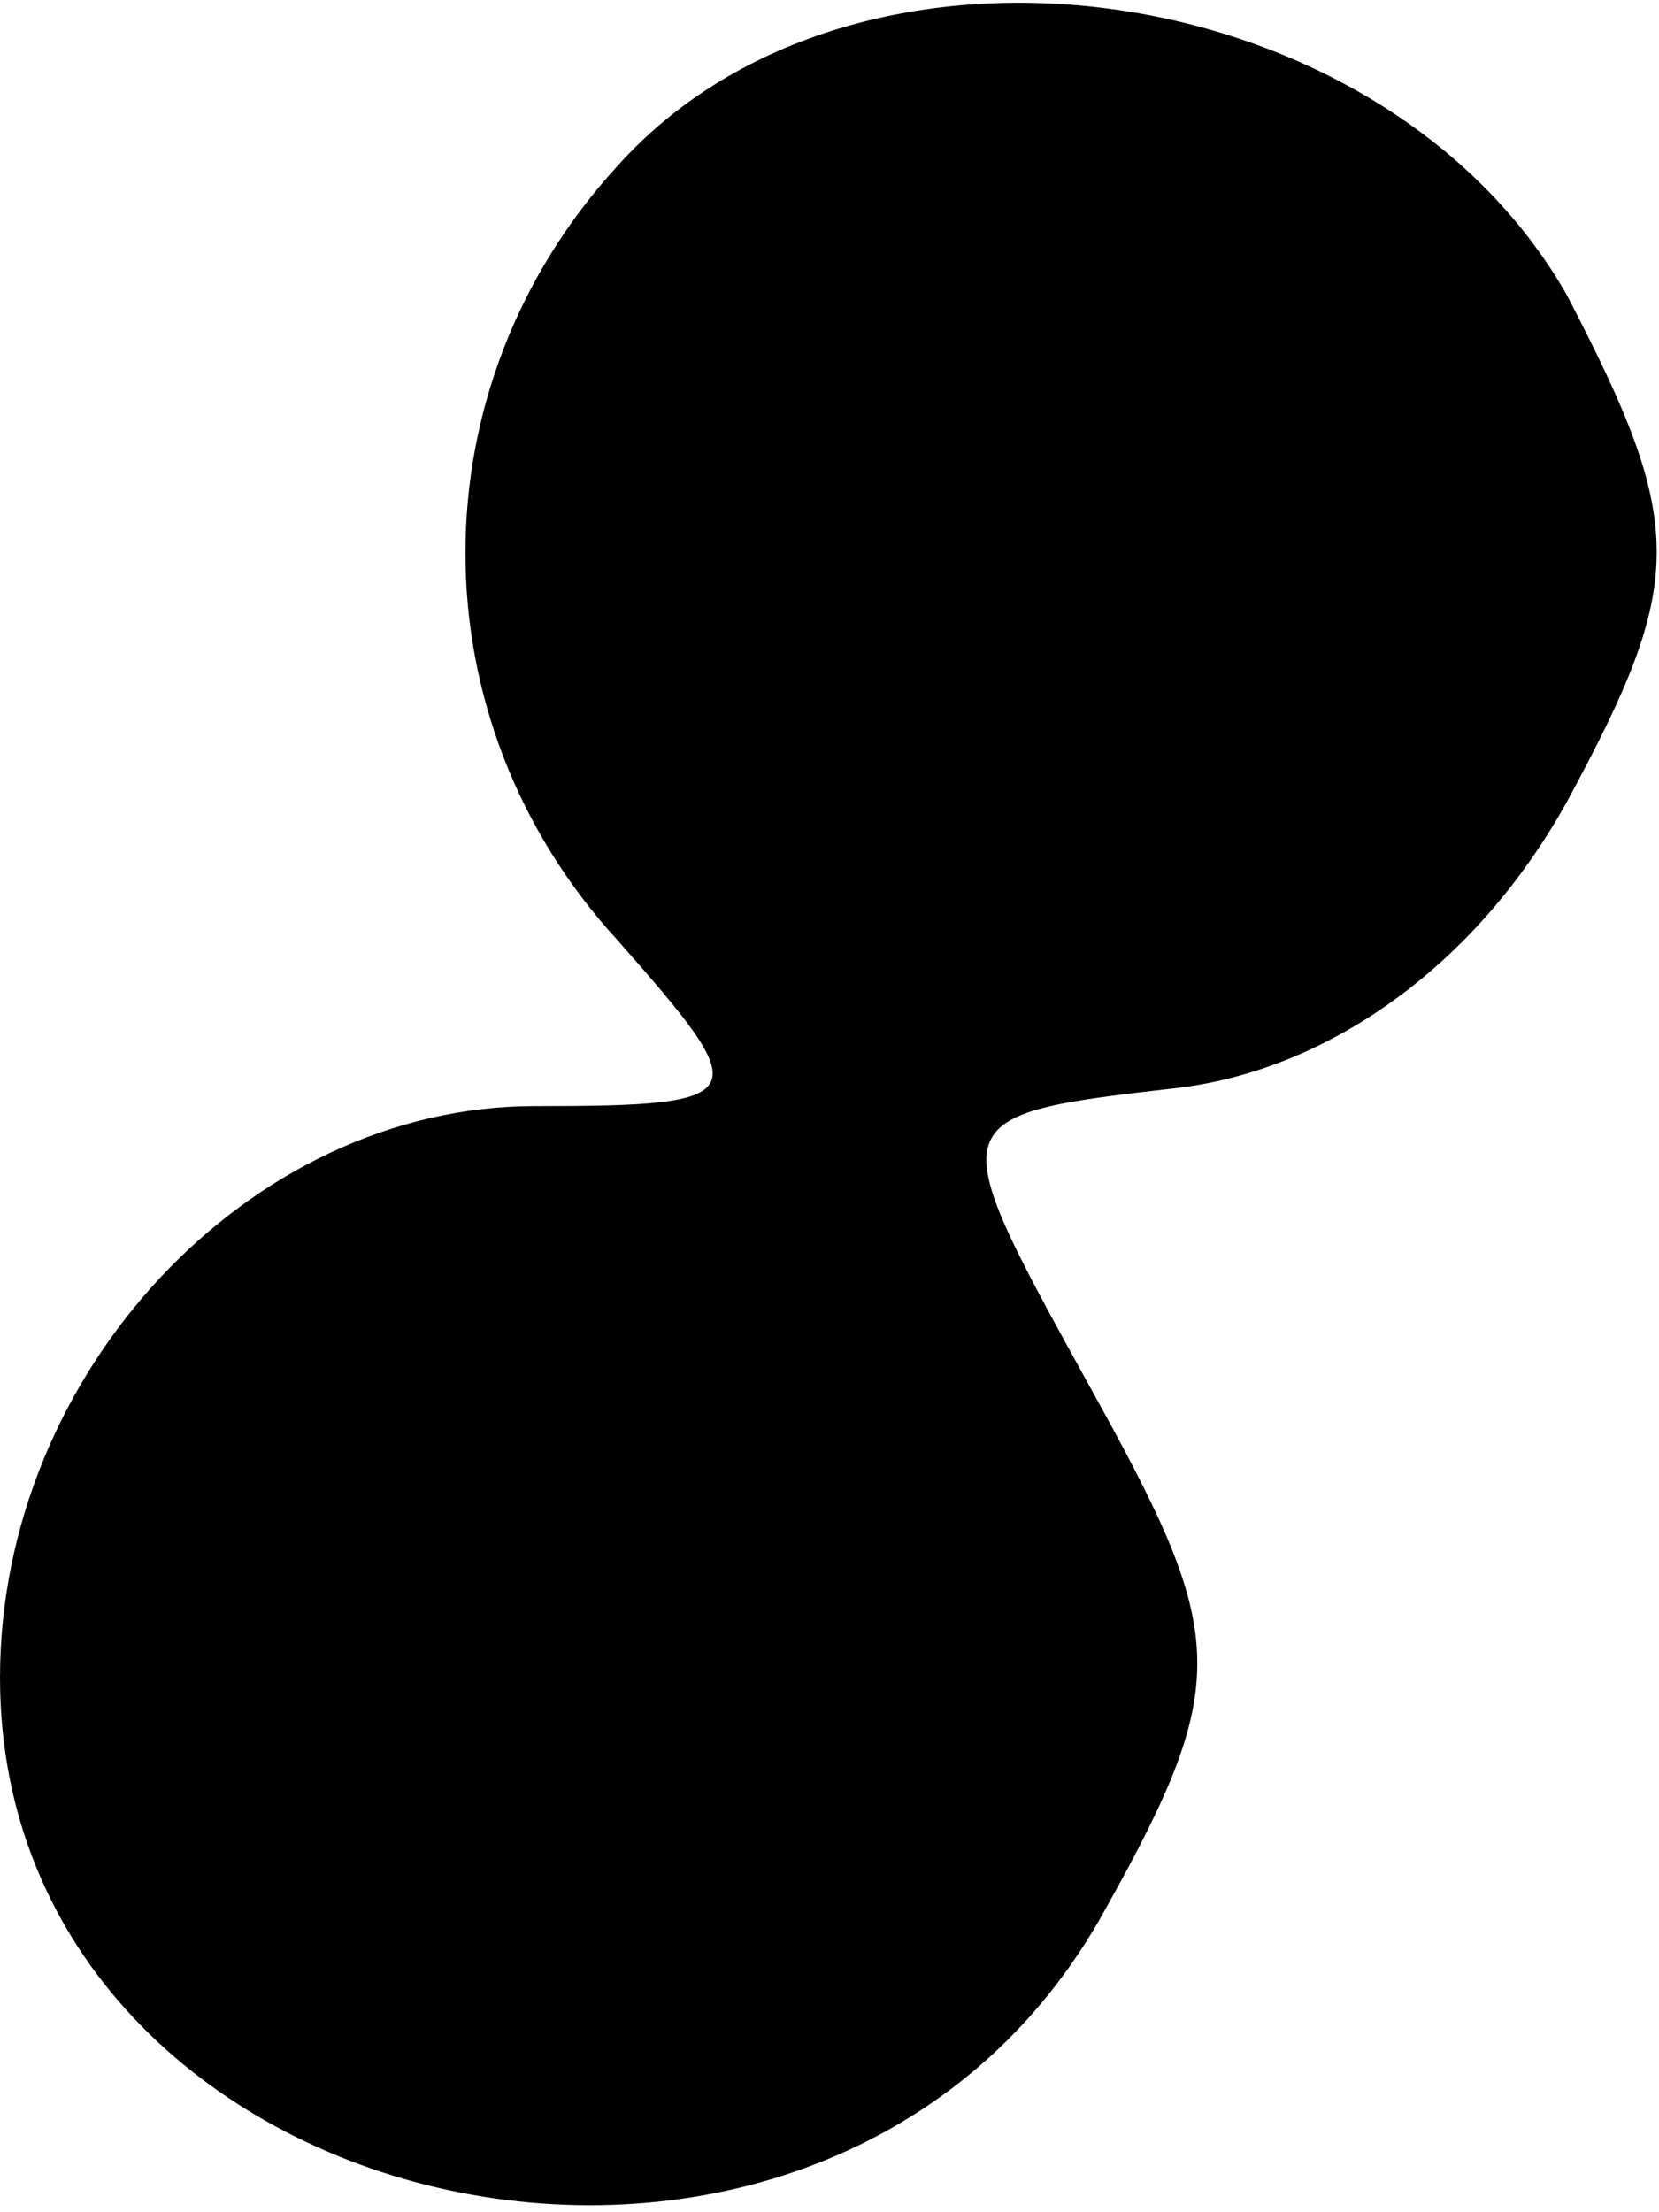 <?xml version="1.0" standalone="no"?>
<!DOCTYPE svg PUBLIC "-//W3C//DTD SVG 20010904//EN"
 "http://www.w3.org/TR/2001/REC-SVG-20010904/DTD/svg10.dtd">
<svg version="1.0" xmlns="http://www.w3.org/2000/svg"
 width="18pt" height="24pt" viewBox="0 0 18 24"
 preserveAspectRatio="xMidYMid meet">
<g transform="translate(0,24) scale(0.1,-0.1)"
fill="#000000" stroke="none">
<path fill="#000000" stroke="none" d="M67 222 c-22 -24 -22 -60 0 -84 15 -17
15 -18 -9 -18 -31 0 -58 -29 -58 -62 0 -60 90 -80 120 -25 14 25 13 30 -2 57
-16 29 -16 29 10 32 16 2 32 13 42 31 13 24 13 30 0 55 -20 35 -77 43 -103 14z"/>
</g>
</svg>
